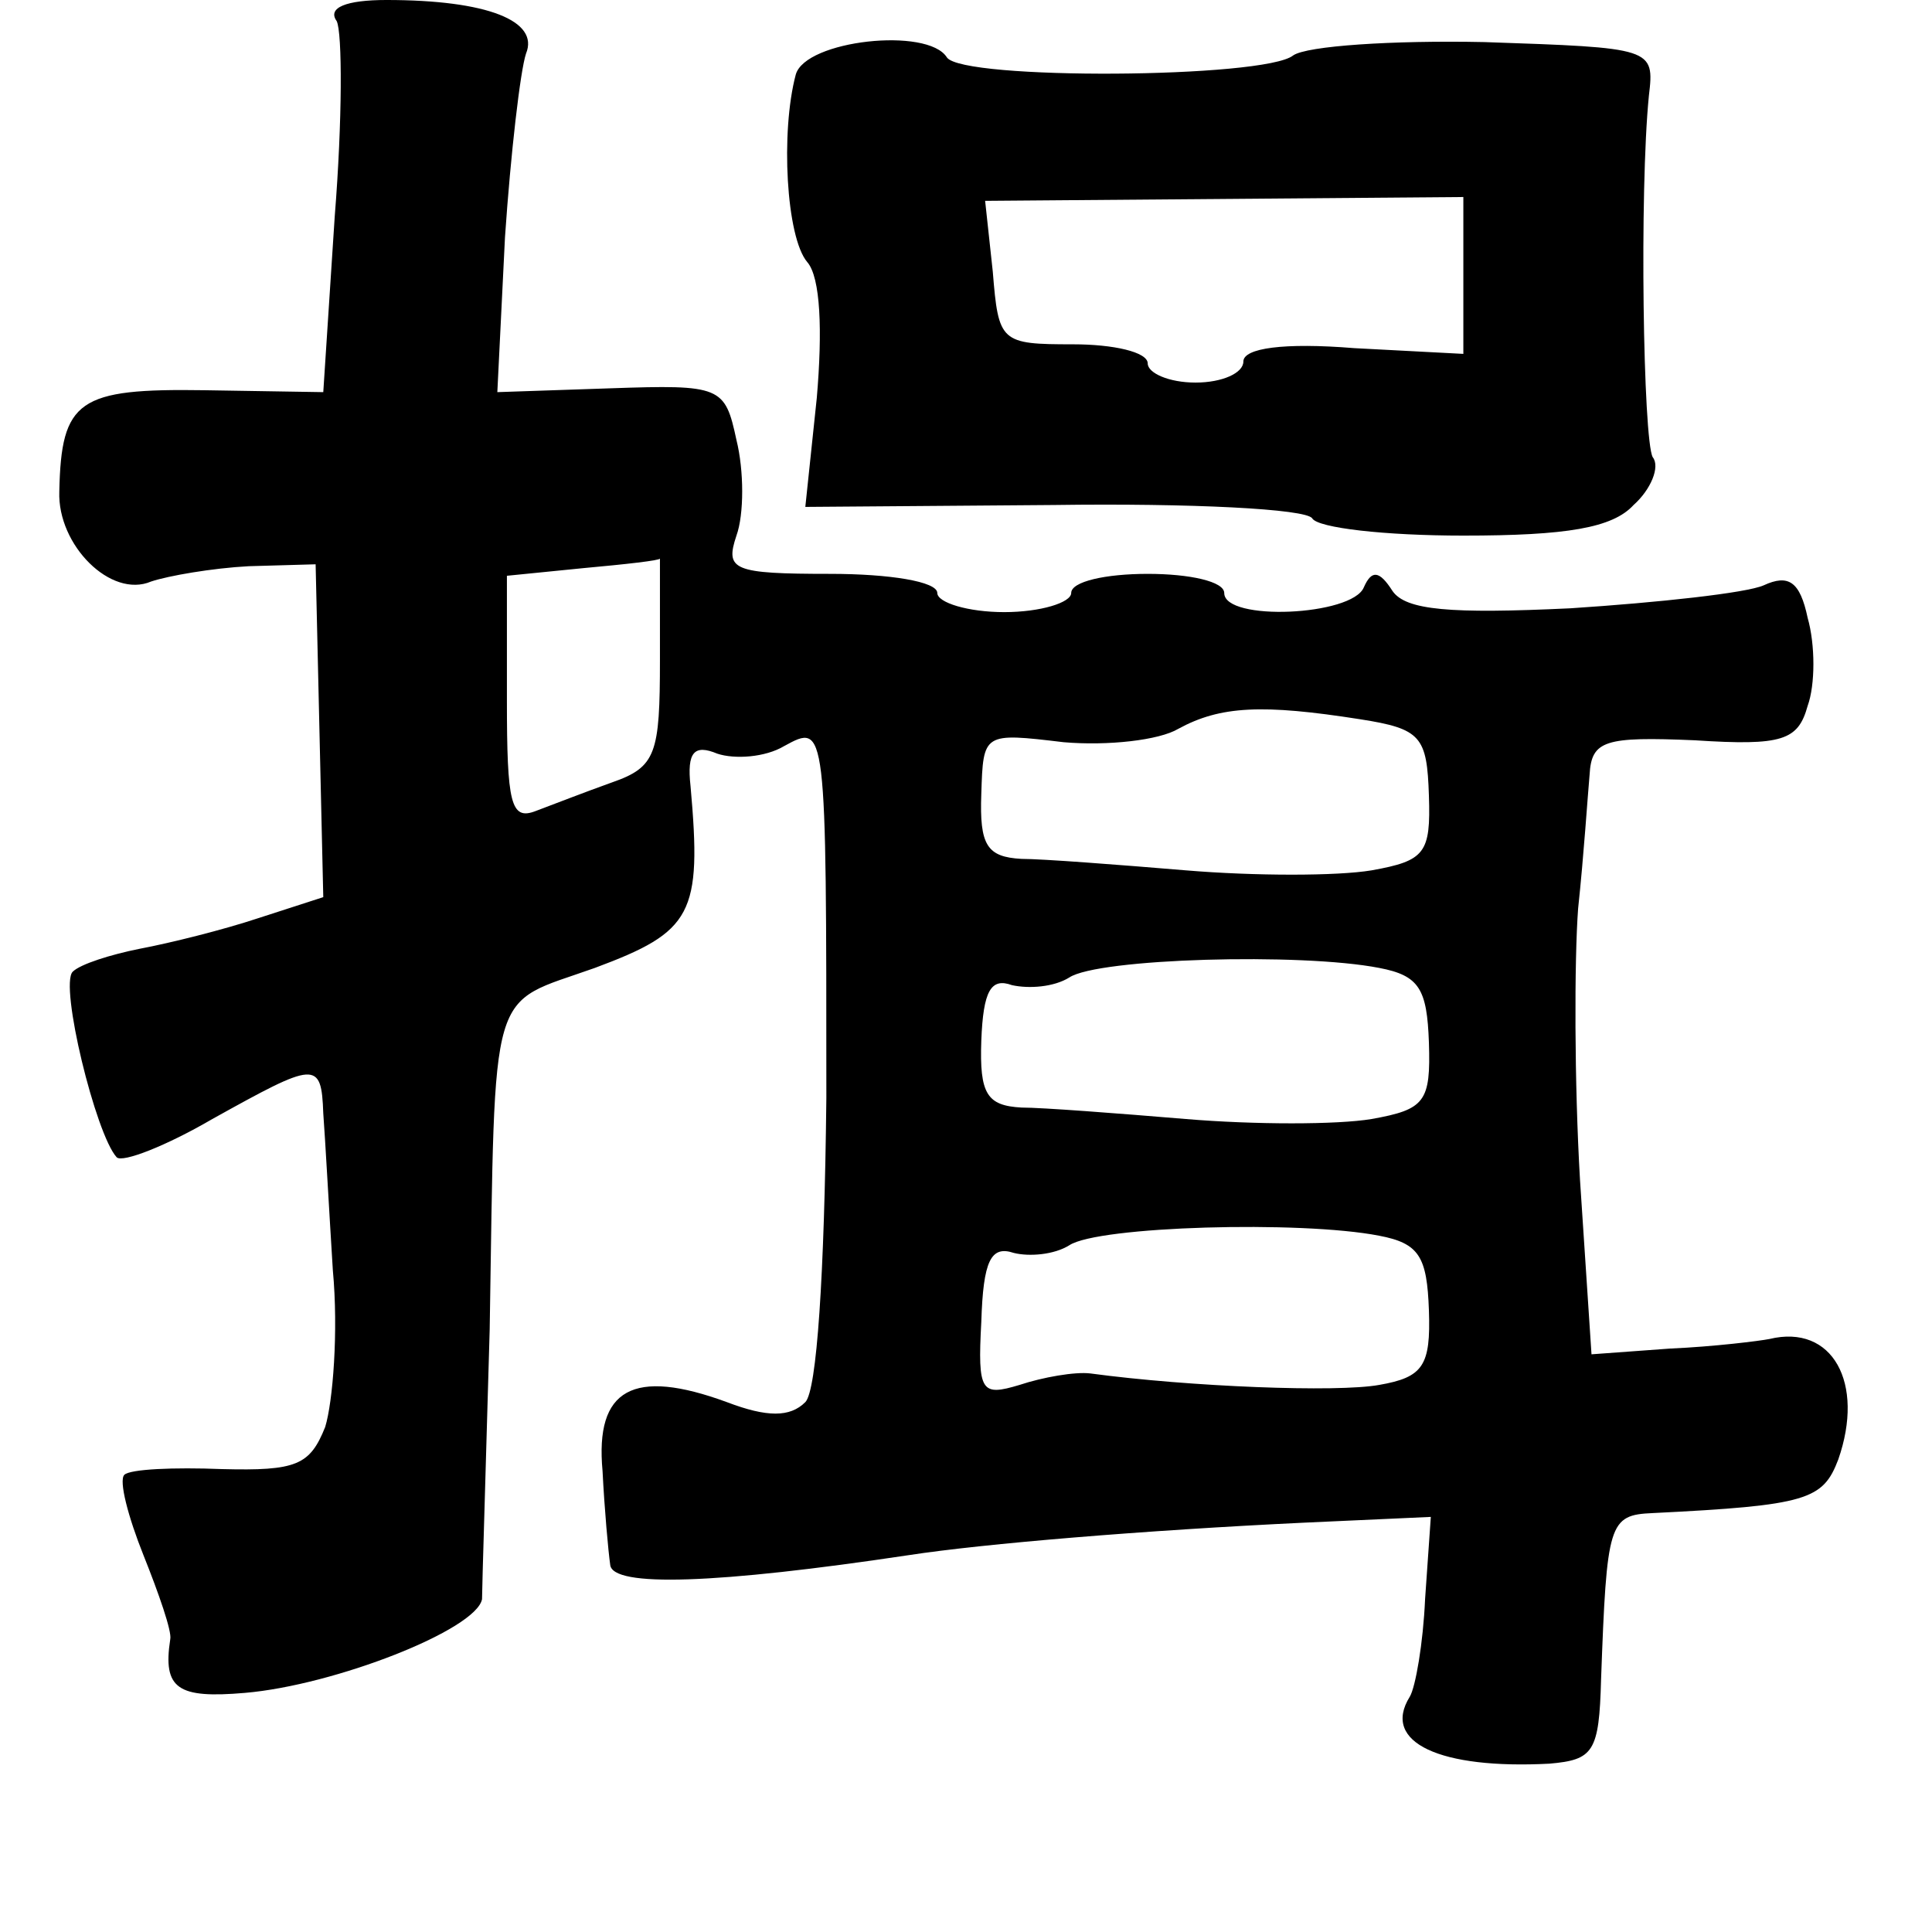 <?xml version="1.0" standalone="no"?>
<!DOCTYPE svg PUBLIC "-//W3C//DTD SVG 20010904//EN"
 "http://www.w3.org/TR/2001/REC-SVG-20010904/DTD/svg10.dtd">
<svg version="1.0" xmlns="http://www.w3.org/2000/svg"
 width="101pt" height="101pt" viewBox="0 0 101 101"
 preserveAspectRatio="xMidYMid meet">
<g transform="translate(0,101) scale(0.1,-0.1)"
fill="#000000" stroke="none">
<path d="M176 999 c3 -6 3 -52 -1 -102 l-6 -92 -62 1 c-66 1 -75 -5 -76 -53
-1 -28 27 -56 48 -47 9 3 32 7 51 8 l35 1 2 -87 2 -87 -34 -11 c-18 -6 -46
-13 -62 -16 -15 -3 -31 -8 -35 -12 -7 -7 12 -85 23 -97 3 -3 26 6 50 20 54 30
57 31 58 3 1 -13 3 -50 5 -82 3 -32 0 -69 -4 -82 -8 -20 -15 -23 -54 -22 -25
1 -48 0 -51 -3 -3 -3 2 -22 10 -42 8 -20 15 -40 14 -44 -4 -26 4 -31 39 -28
47 4 121 33 124 49 0 6 2 69 4 141 3 184 -1 169 55 189 51 19 56 28 50 95 -2
18 2 22 14 17 9 -3 25 -2 35 4 22 12 22 12 22 -184 -1 -93 -5 -153 -11 -159
-8 -8 -20 -8 -41 0 -49 18 -69 7 -65 -36 1 -20 3 -42 4 -49 1 -12 56 -10 156
5 39 6 123 13 207 17 l66 3 -3 -43 c-1 -23 -5 -46 -8 -51 -15 -24 16 -38 73
-35 23 2 26 6 27 44 3 82 4 86 27 87 81 4 89 7 97 28 14 40 -3 71 -36 63 -5
-1 -29 -4 -52 -5 l-41 -3 -6 91 c-3 51 -3 115 -1 142 3 28 5 59 6 70 1 18 8
20 55 18 46 -3 54 0 59 18 4 11 4 32 0 46 -4 19 -10 23 -23 17 -9 -4 -55 -9
-101 -12 -63 -3 -86 -1 -93 9 -7 11 -11 11 -15 2 -6 -15 -73 -18 -73 -3 0 6
-18 10 -40 10 -22 0 -40 -4 -40 -10 0 -5 -16 -10 -35 -10 -19 0 -35 5 -35 10
0 6 -25 10 -56 10 -51 0 -55 2 -49 20 4 11 4 34 0 50 -6 28 -8 29 -66 27 l-59
-2 4 81 c3 44 8 87 11 96 7 17 -20 28 -73 28 -21 0 -31 -4 -26 -11z m169 -334
c0 -49 -2 -56 -25 -64 -14 -5 -32 -12 -40 -15 -13 -5 -15 4 -15 58 l0 65 40 4
c22 2 40 4 40 5 0 1 0 -23 0 -53z m366 -31 c32 -5 35 -9 36 -40 1 -30 -2 -34
-30 -39 -18 -3 -61 -3 -97 0 -36 3 -75 6 -86 6 -18 1 -22 7 -21 34 1 32 1 32
43 27 23 -2 50 1 60 7 22 12 44 13 95 5z m10 -130 c21 -4 25 -11 26 -39 1 -31
-2 -35 -30 -40 -18 -3 -61 -3 -97 0 -36 3 -75 6 -86 6 -18 1 -22 7 -21 35 1
26 5 33 16 29 9 -2 22 -1 30 4 15 10 121 13 162 5z m0 -140 c21 -4 25 -11 26
-39 1 -29 -3 -35 -26 -39 -22 -4 -99 -1 -151 6 -8 1 -25 -2 -37 -6 -20 -6 -22
-4 -20 33 1 32 5 40 17 36 8 -2 21 -1 29 4 15 10 121 13 162 5z"/>
<path d="M416 971 c-8 -30 -5 -85 6 -98 7 -8 8 -36 5 -71 l-6 -57 130 1 c71 1
132 -2 135 -7 3 -5 38 -9 79 -9 54 0 78 4 89 16 9 8 14 20 10 25 -5 9 -7 139
-2 189 3 25 2 25 -86 28 -48 1 -93 -2 -100 -7 -15 -12 -173 -13 -181 -1 -10
16 -74 9 -79 -9z m349 -105 l0 -41 -57 3 c-37 3 -58 0 -58 -7 0 -6 -11 -11
-25 -11 -14 0 -25 5 -25 10 0 6 -18 10 -39 10 -38 0 -39 1 -42 38 l-4 37 125
1 125 1 0 -41z"/>
</g>
</svg>
